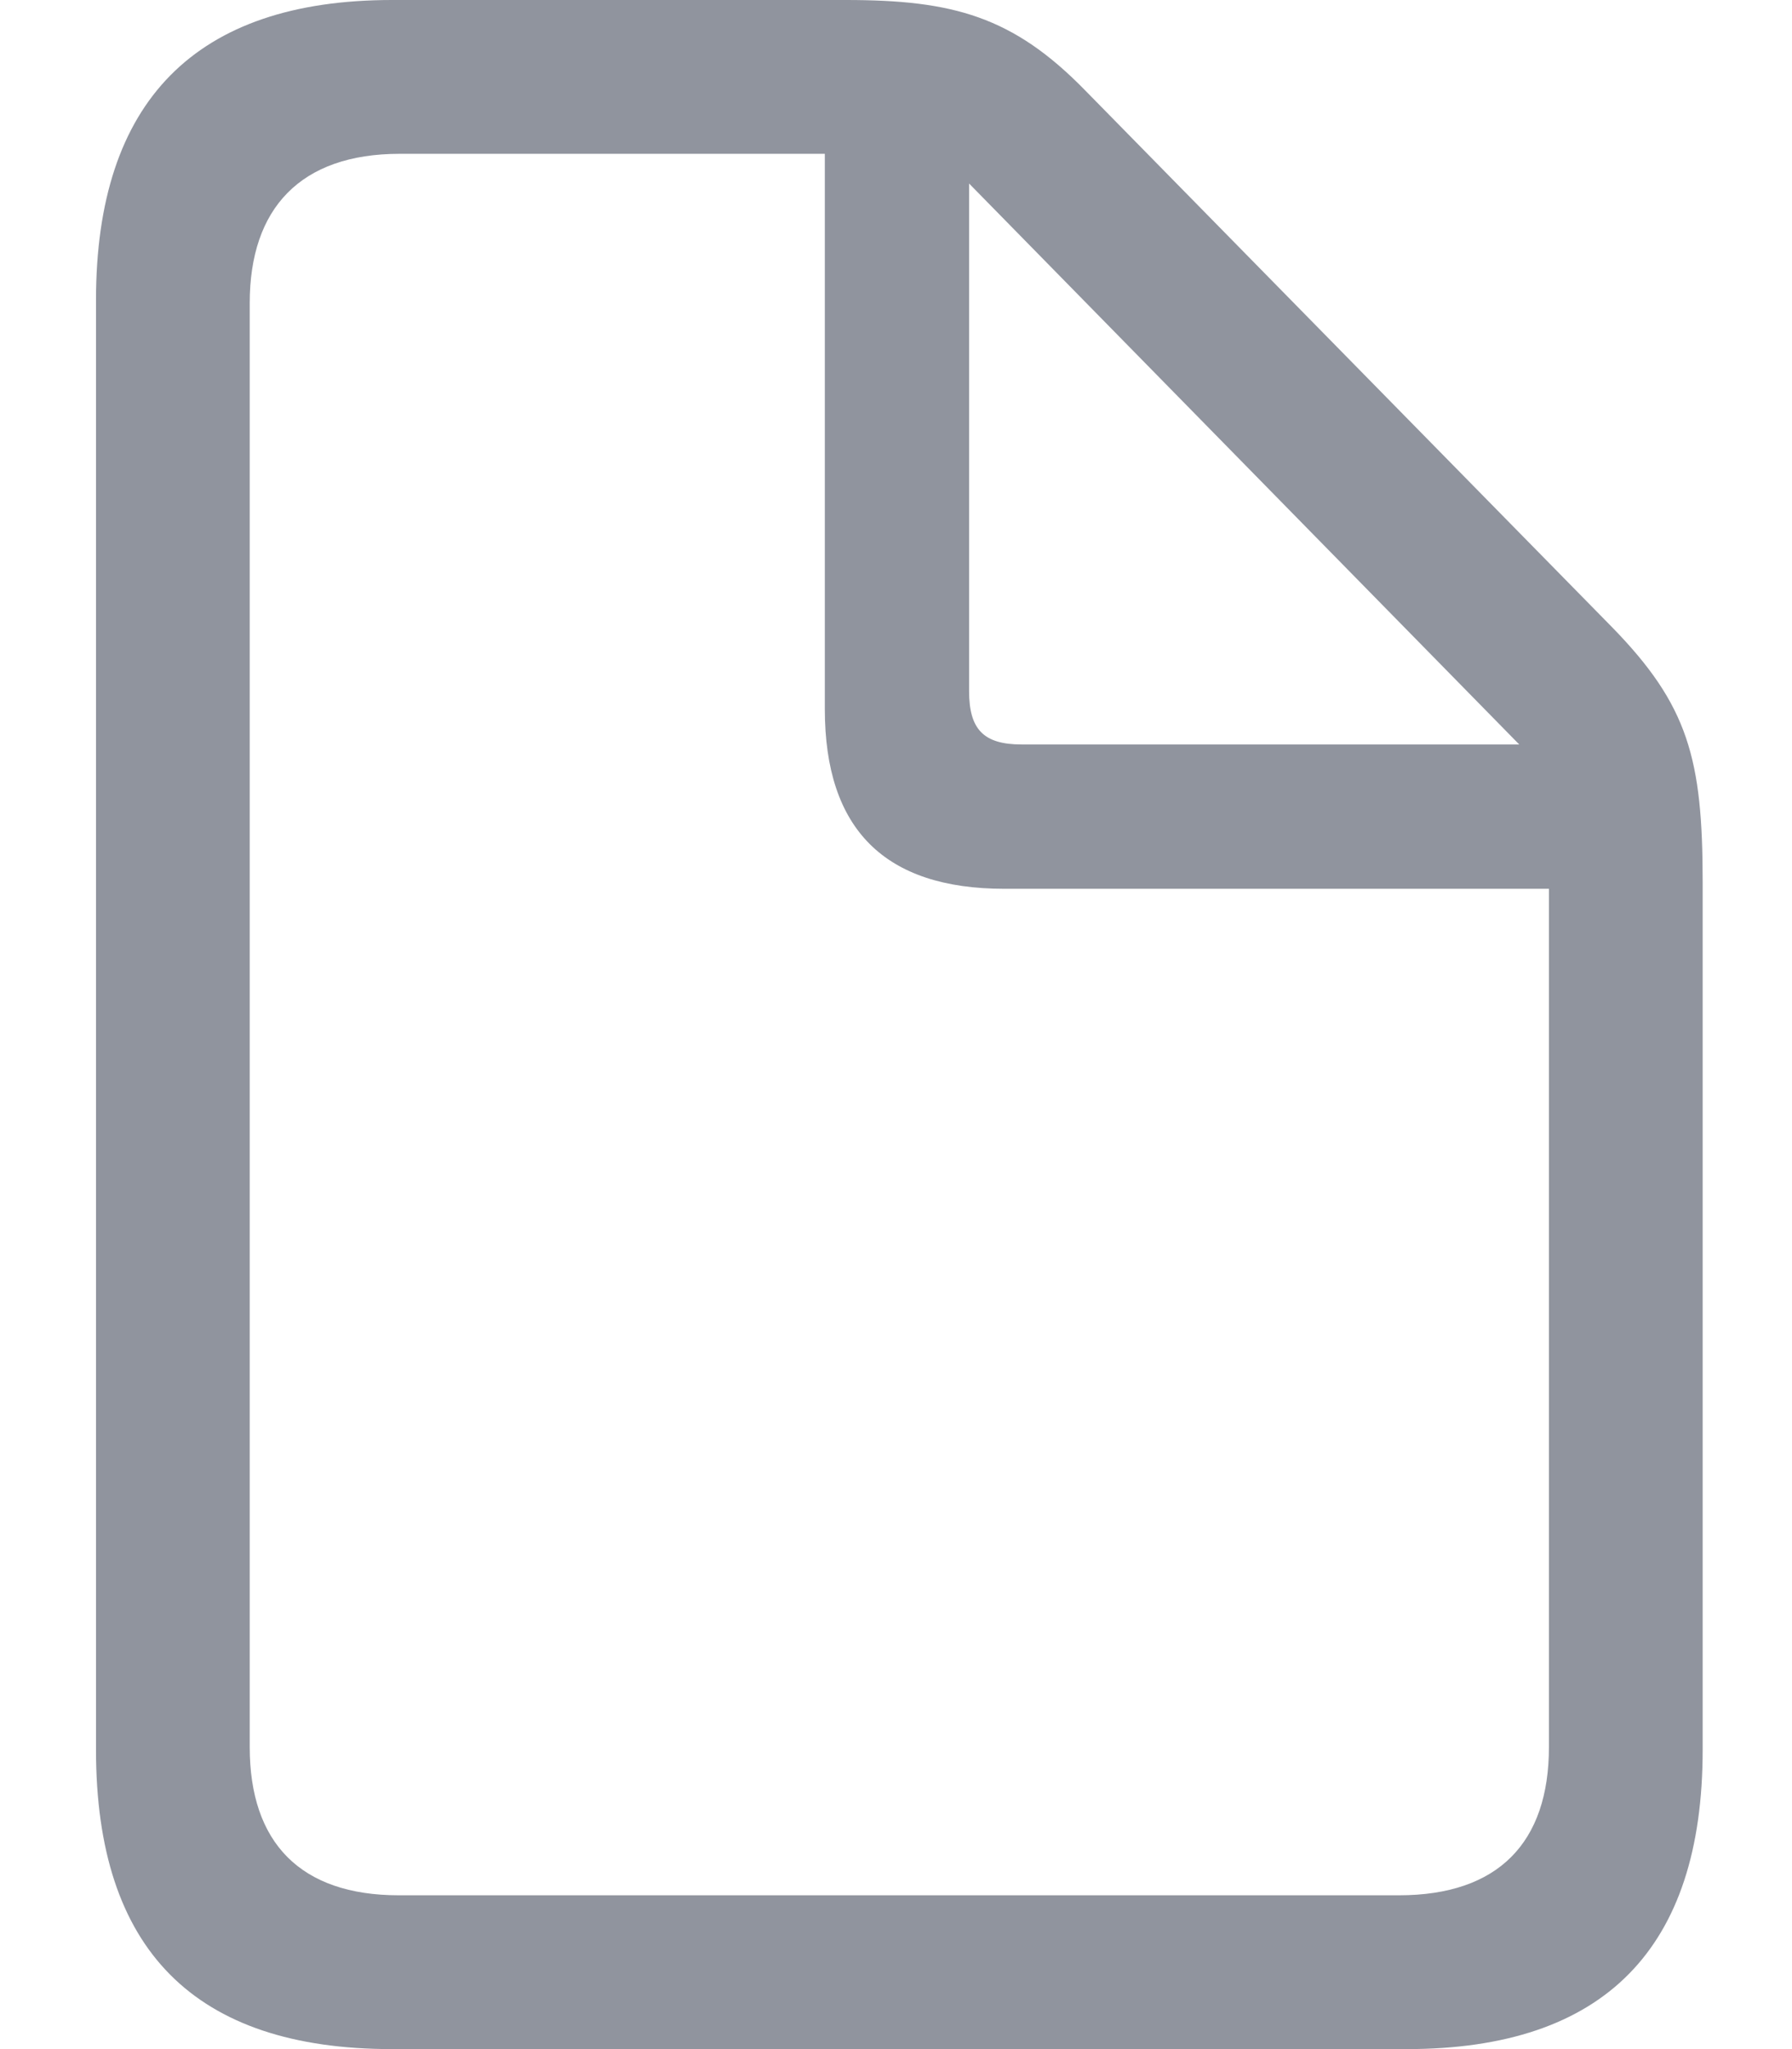 <svg width="14" height="16" viewBox="0 0 14 16" fill="none" xmlns="http://www.w3.org/2000/svg">
<path d="M3.063 16H10.989C12.534 16 13.302 15.216 13.302 13.664V6.888C13.302 5.925 13.19 5.507 12.593 4.896L8.481 0.709C7.914 0.127 7.444 0 6.608 0H3.063C1.526 0 0.75 0.791 0.75 2.343V13.664C0.75 15.224 1.519 16 3.063 16ZM3.116 14.799C2.347 14.799 1.951 14.388 1.951 13.642V2.366C1.951 1.627 2.347 1.201 3.123 1.201H6.444V5.537C6.444 6.478 6.914 6.94 7.847 6.94H12.101V13.642C12.101 14.388 11.705 14.799 10.929 14.799H3.116ZM7.981 5.813C7.683 5.813 7.571 5.694 7.571 5.396V1.433L11.869 5.813H7.981Z" fill="#90949E"/>
</svg>
